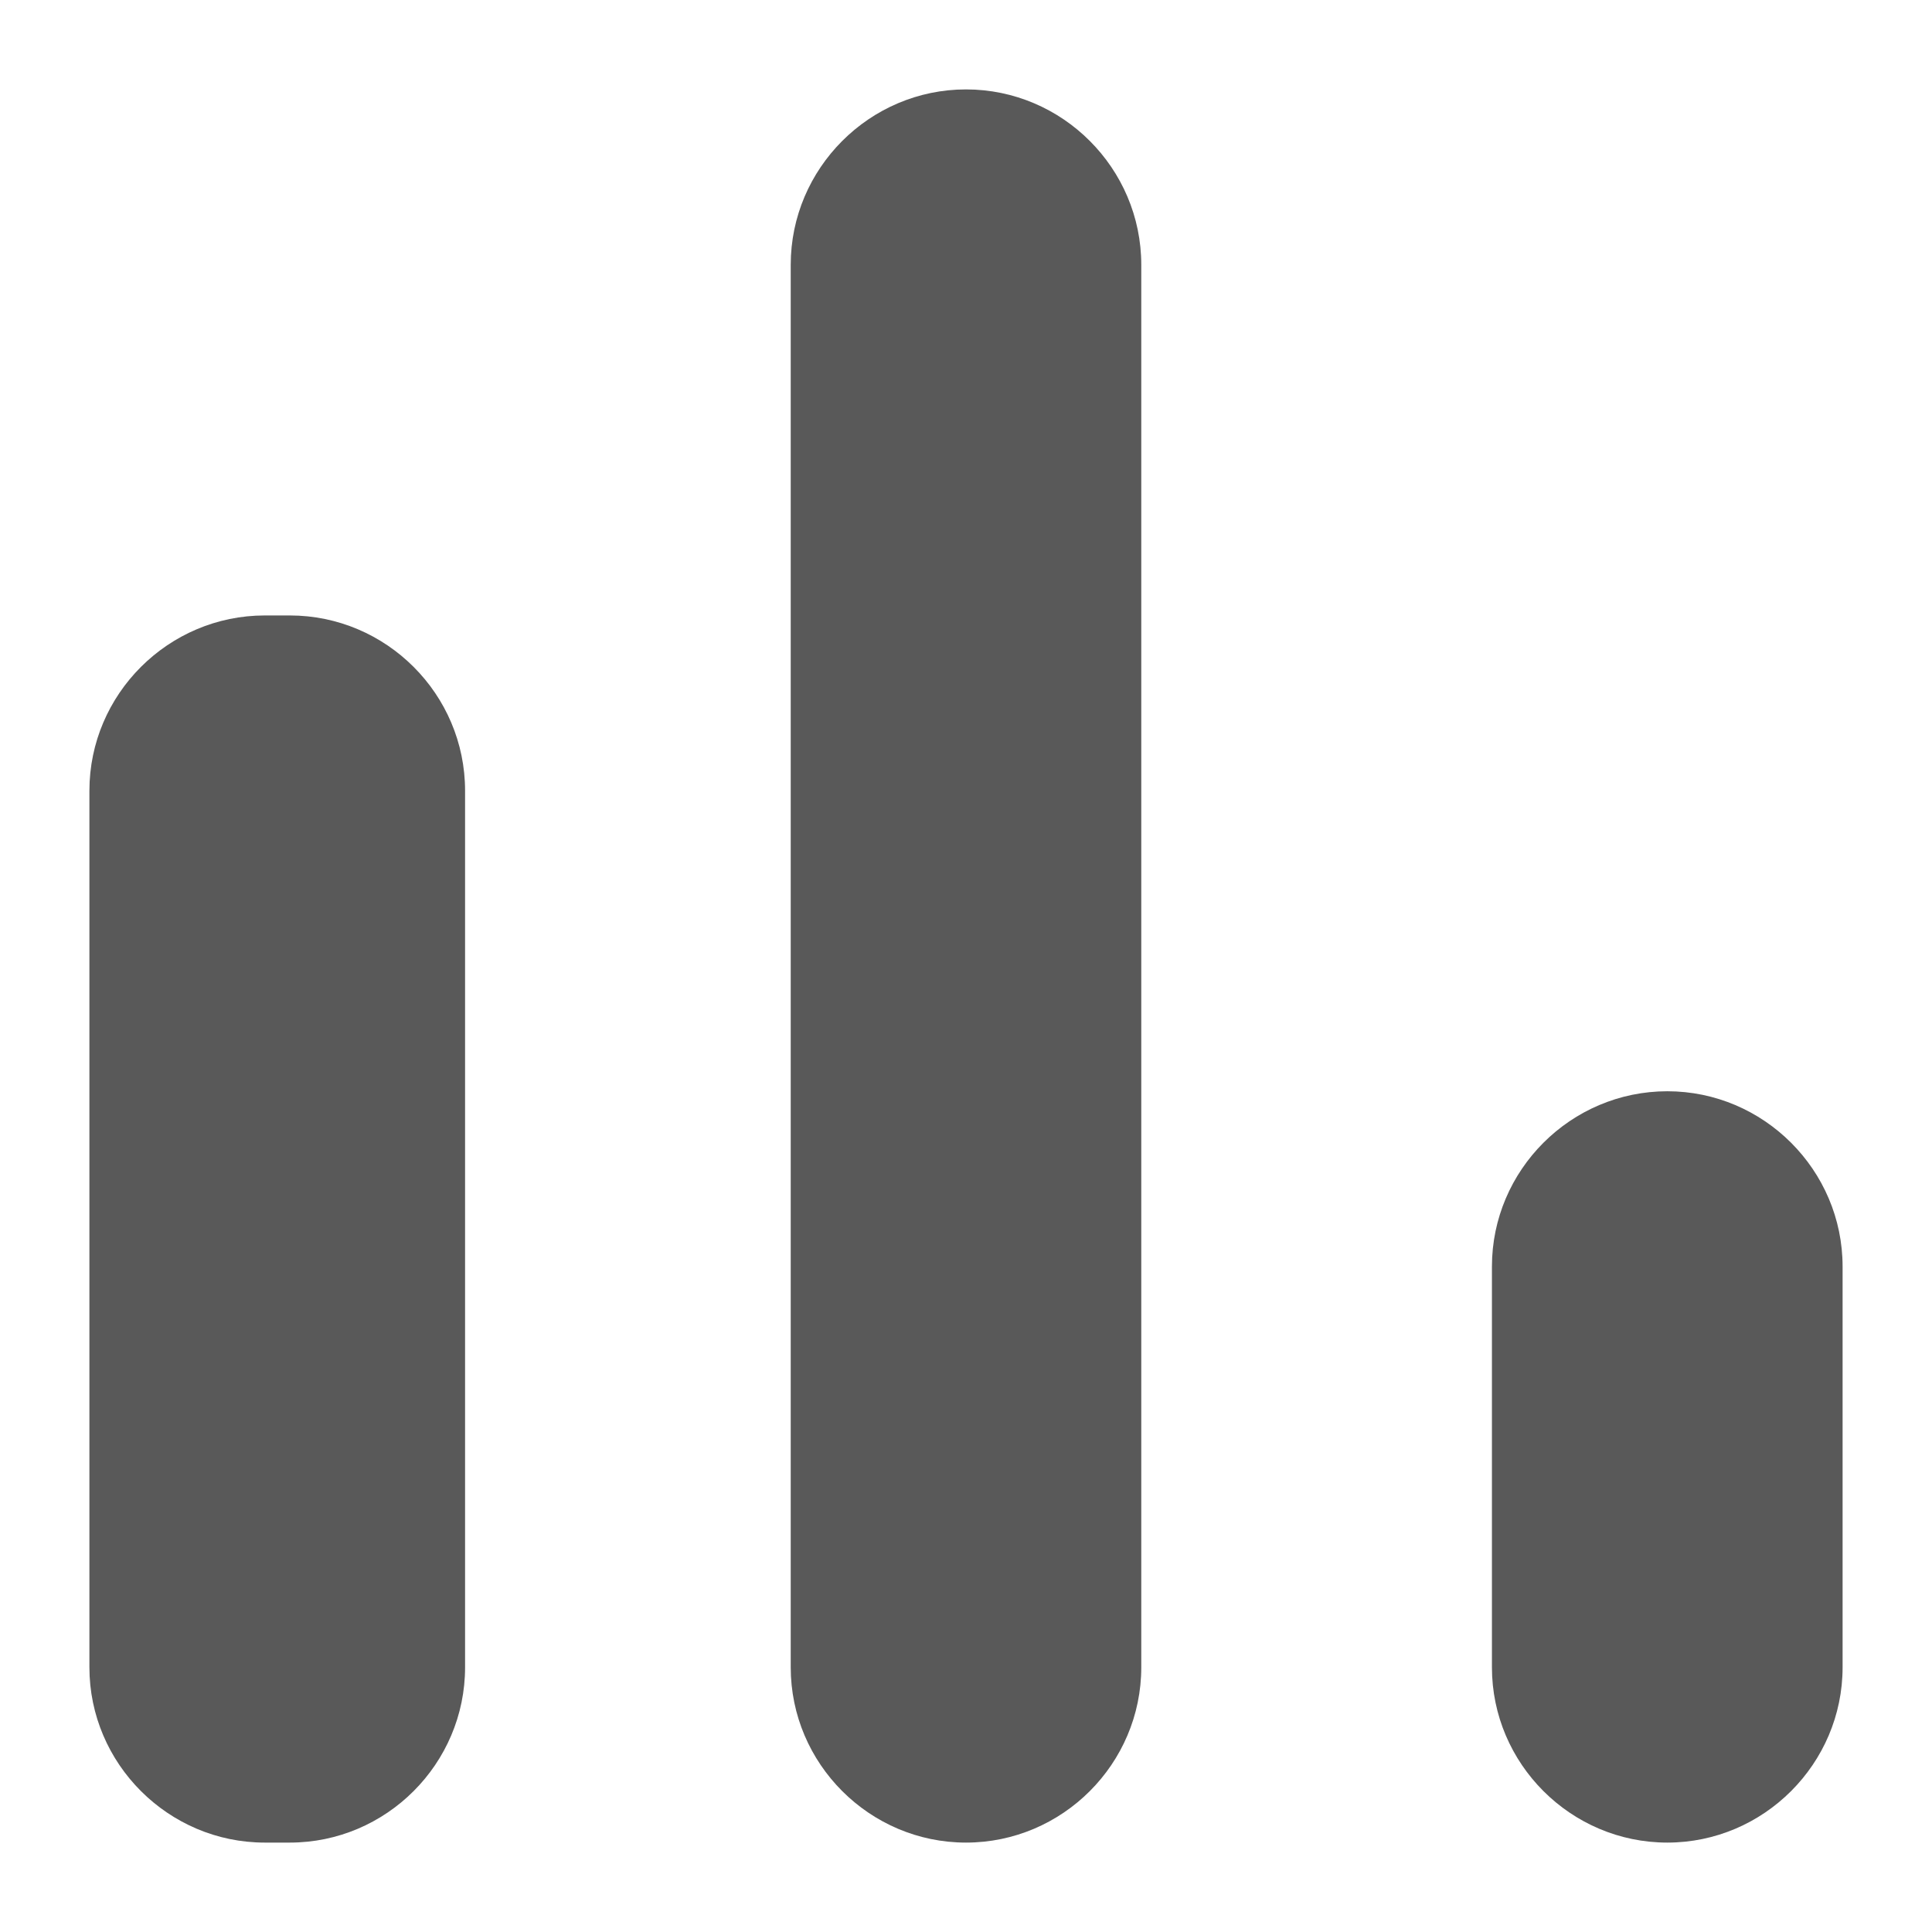 <svg width="18" height="18" viewBox="0 0 18 18" fill="none" xmlns="http://www.w3.org/2000/svg">
<path d="M2.467 5.734H2.7C3.599 5.734 4.333 6.468 4.333 7.367V15.534C4.333 16.432 3.599 17.167 2.7 17.167H2.467C1.569 17.167 0.833 16.432 0.833 15.534V7.367C0.833 6.468 1.569 5.734 2.467 5.734ZM9 0.833C9.899 0.833 10.633 1.569 10.633 2.467V15.534C10.633 16.432 9.899 17.167 9 17.167C8.102 17.167 7.367 16.432 7.367 15.534V2.467C7.367 1.569 8.102 0.833 9 0.833ZM15.534 10.167C16.432 10.167 17.167 10.902 17.167 11.8V15.534C17.167 16.432 16.432 17.167 15.534 17.167C14.635 17.167 13.9 16.432 13.9 15.534V11.8C13.9 10.902 14.635 10.167 15.534 10.167Z" fill="#595959"/>
</svg>
